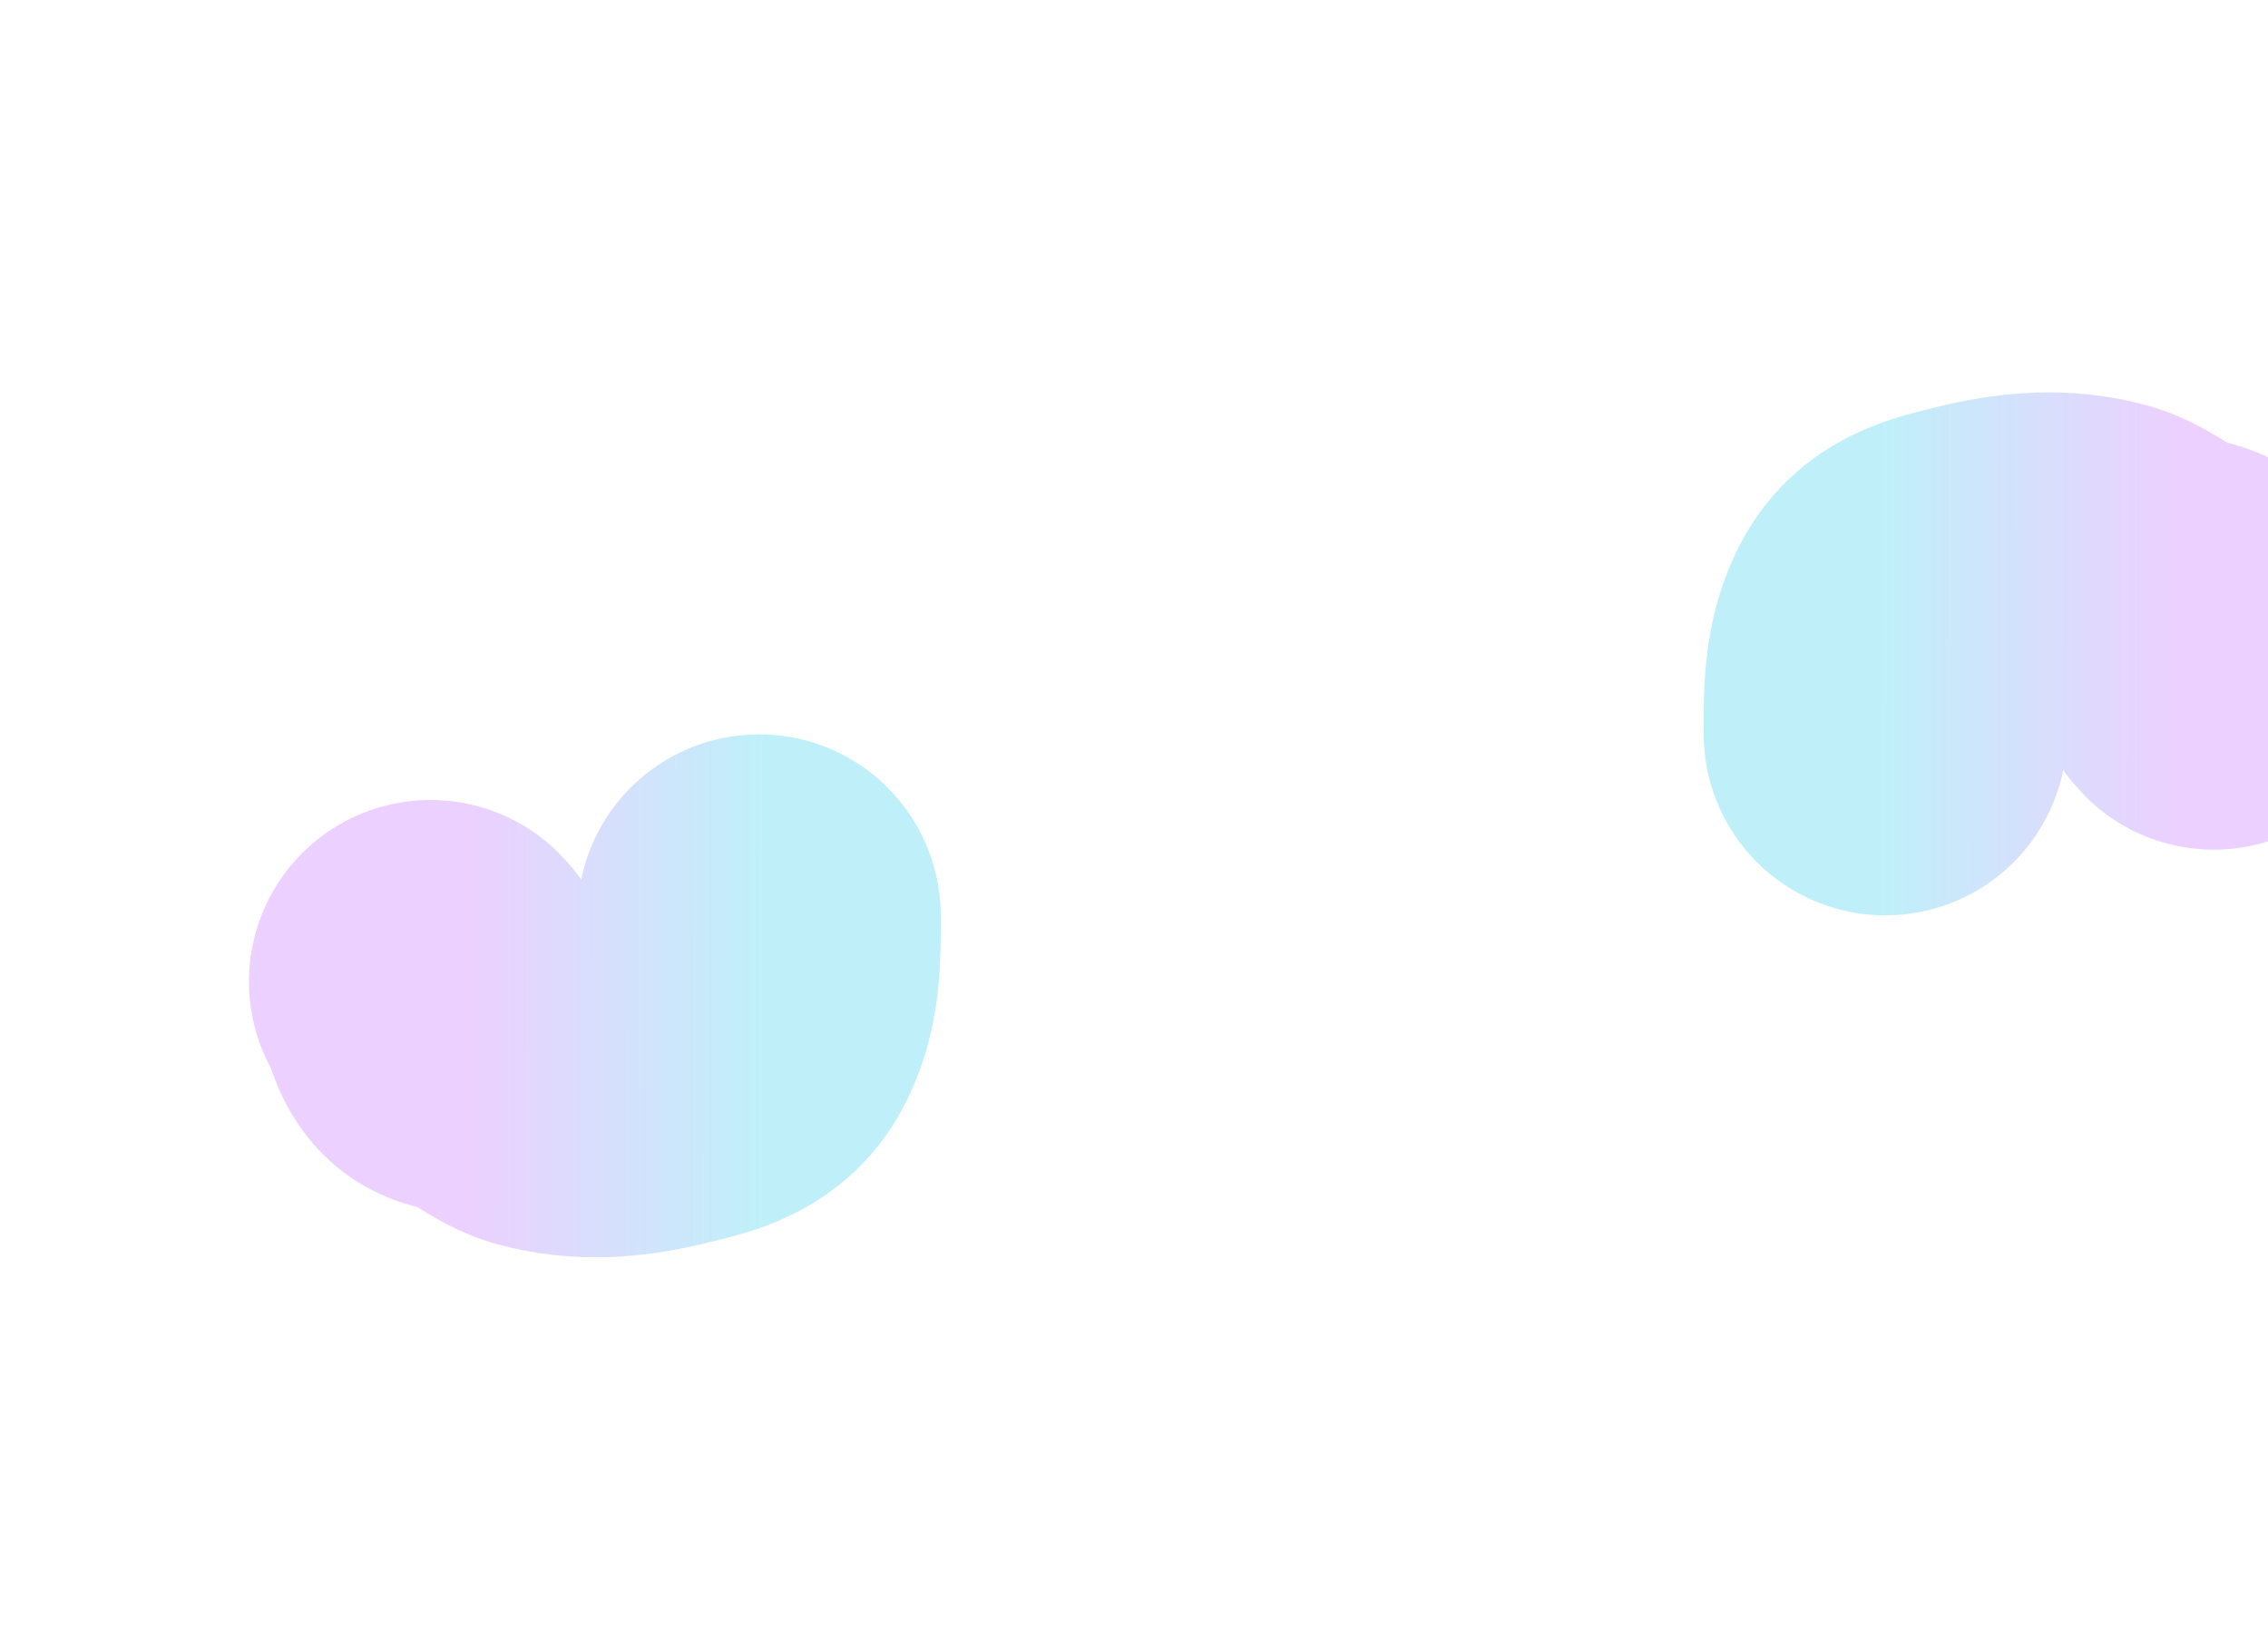 <svg xmlns="http://www.w3.org/2000/svg" width="1280" height="931" fill="none"><g filter="url(#a)"><path stroke="url(#b)" stroke-linecap="round" stroke-opacity=".25" stroke-width="205" d="M1064 414.188c0-20.881-.54-43.665 10.5-62.299 9.03-15.241 26.58-18.49 42.48-22.466 22.85-5.711 45.9-8.023 68.87-1.374 5.42 1.567 13.09 6.432 17.96 9.517 9.51 6.023 18.58 9.536 29.43 12.067 10.58 2.469 8.87 20.15 16.19 27.47"/></g><g filter="url(#c)"><path stroke="url(#d)" stroke-linecap="round" stroke-opacity=".25" stroke-width="205" d="M428.436 517.026c-.003 20.881.539 43.665-10.506 62.297-9.034 15.24-26.58 18.487-42.484 22.46-22.845 5.708-45.901 8.017-68.872 1.364-5.411-1.567-13.082-6.434-17.952-9.519-9.51-6.025-18.582-9.538-29.43-12.071-10.583-2.471-8.865-20.152-16.184-27.473"/></g><defs><linearGradient id="b" x1="1060.31" x2="1229.88" y1="356.568" y2="356.735" gradientUnits="userSpaceOnUse"><stop stop-color="#00C5EB"/><stop offset="1" stop-color="#B544FE"/></linearGradient><linearGradient id="d" x1="432.126" x2="262.549" y1="574.647" y2="574.455" gradientUnits="userSpaceOnUse"><stop stop-color="#00C5EB"/><stop offset="1" stop-color="#B544FE"/></linearGradient><filter id="a" width="832.558" height="737.188" x="740.37" y=".499" color-interpolation-filters="sRGB" filterUnits="userSpaceOnUse"><feFlood flood-opacity="0" result="BackgroundImageFix"/><feBlend in="SourceGraphic" in2="BackgroundImageFix" result="shape"/><feGaussianBlur result="effect1_foregroundBlur_135_581" stdDeviation="110.5"/></filter><filter id="c" width="832.561" height="737.175" x="-80.492" y="193.526" color-interpolation-filters="sRGB" filterUnits="userSpaceOnUse"><feFlood flood-opacity="0" result="BackgroundImageFix"/><feBlend in="SourceGraphic" in2="BackgroundImageFix" result="shape"/><feGaussianBlur result="effect1_foregroundBlur_135_581" stdDeviation="110.5"/></filter></defs></svg>